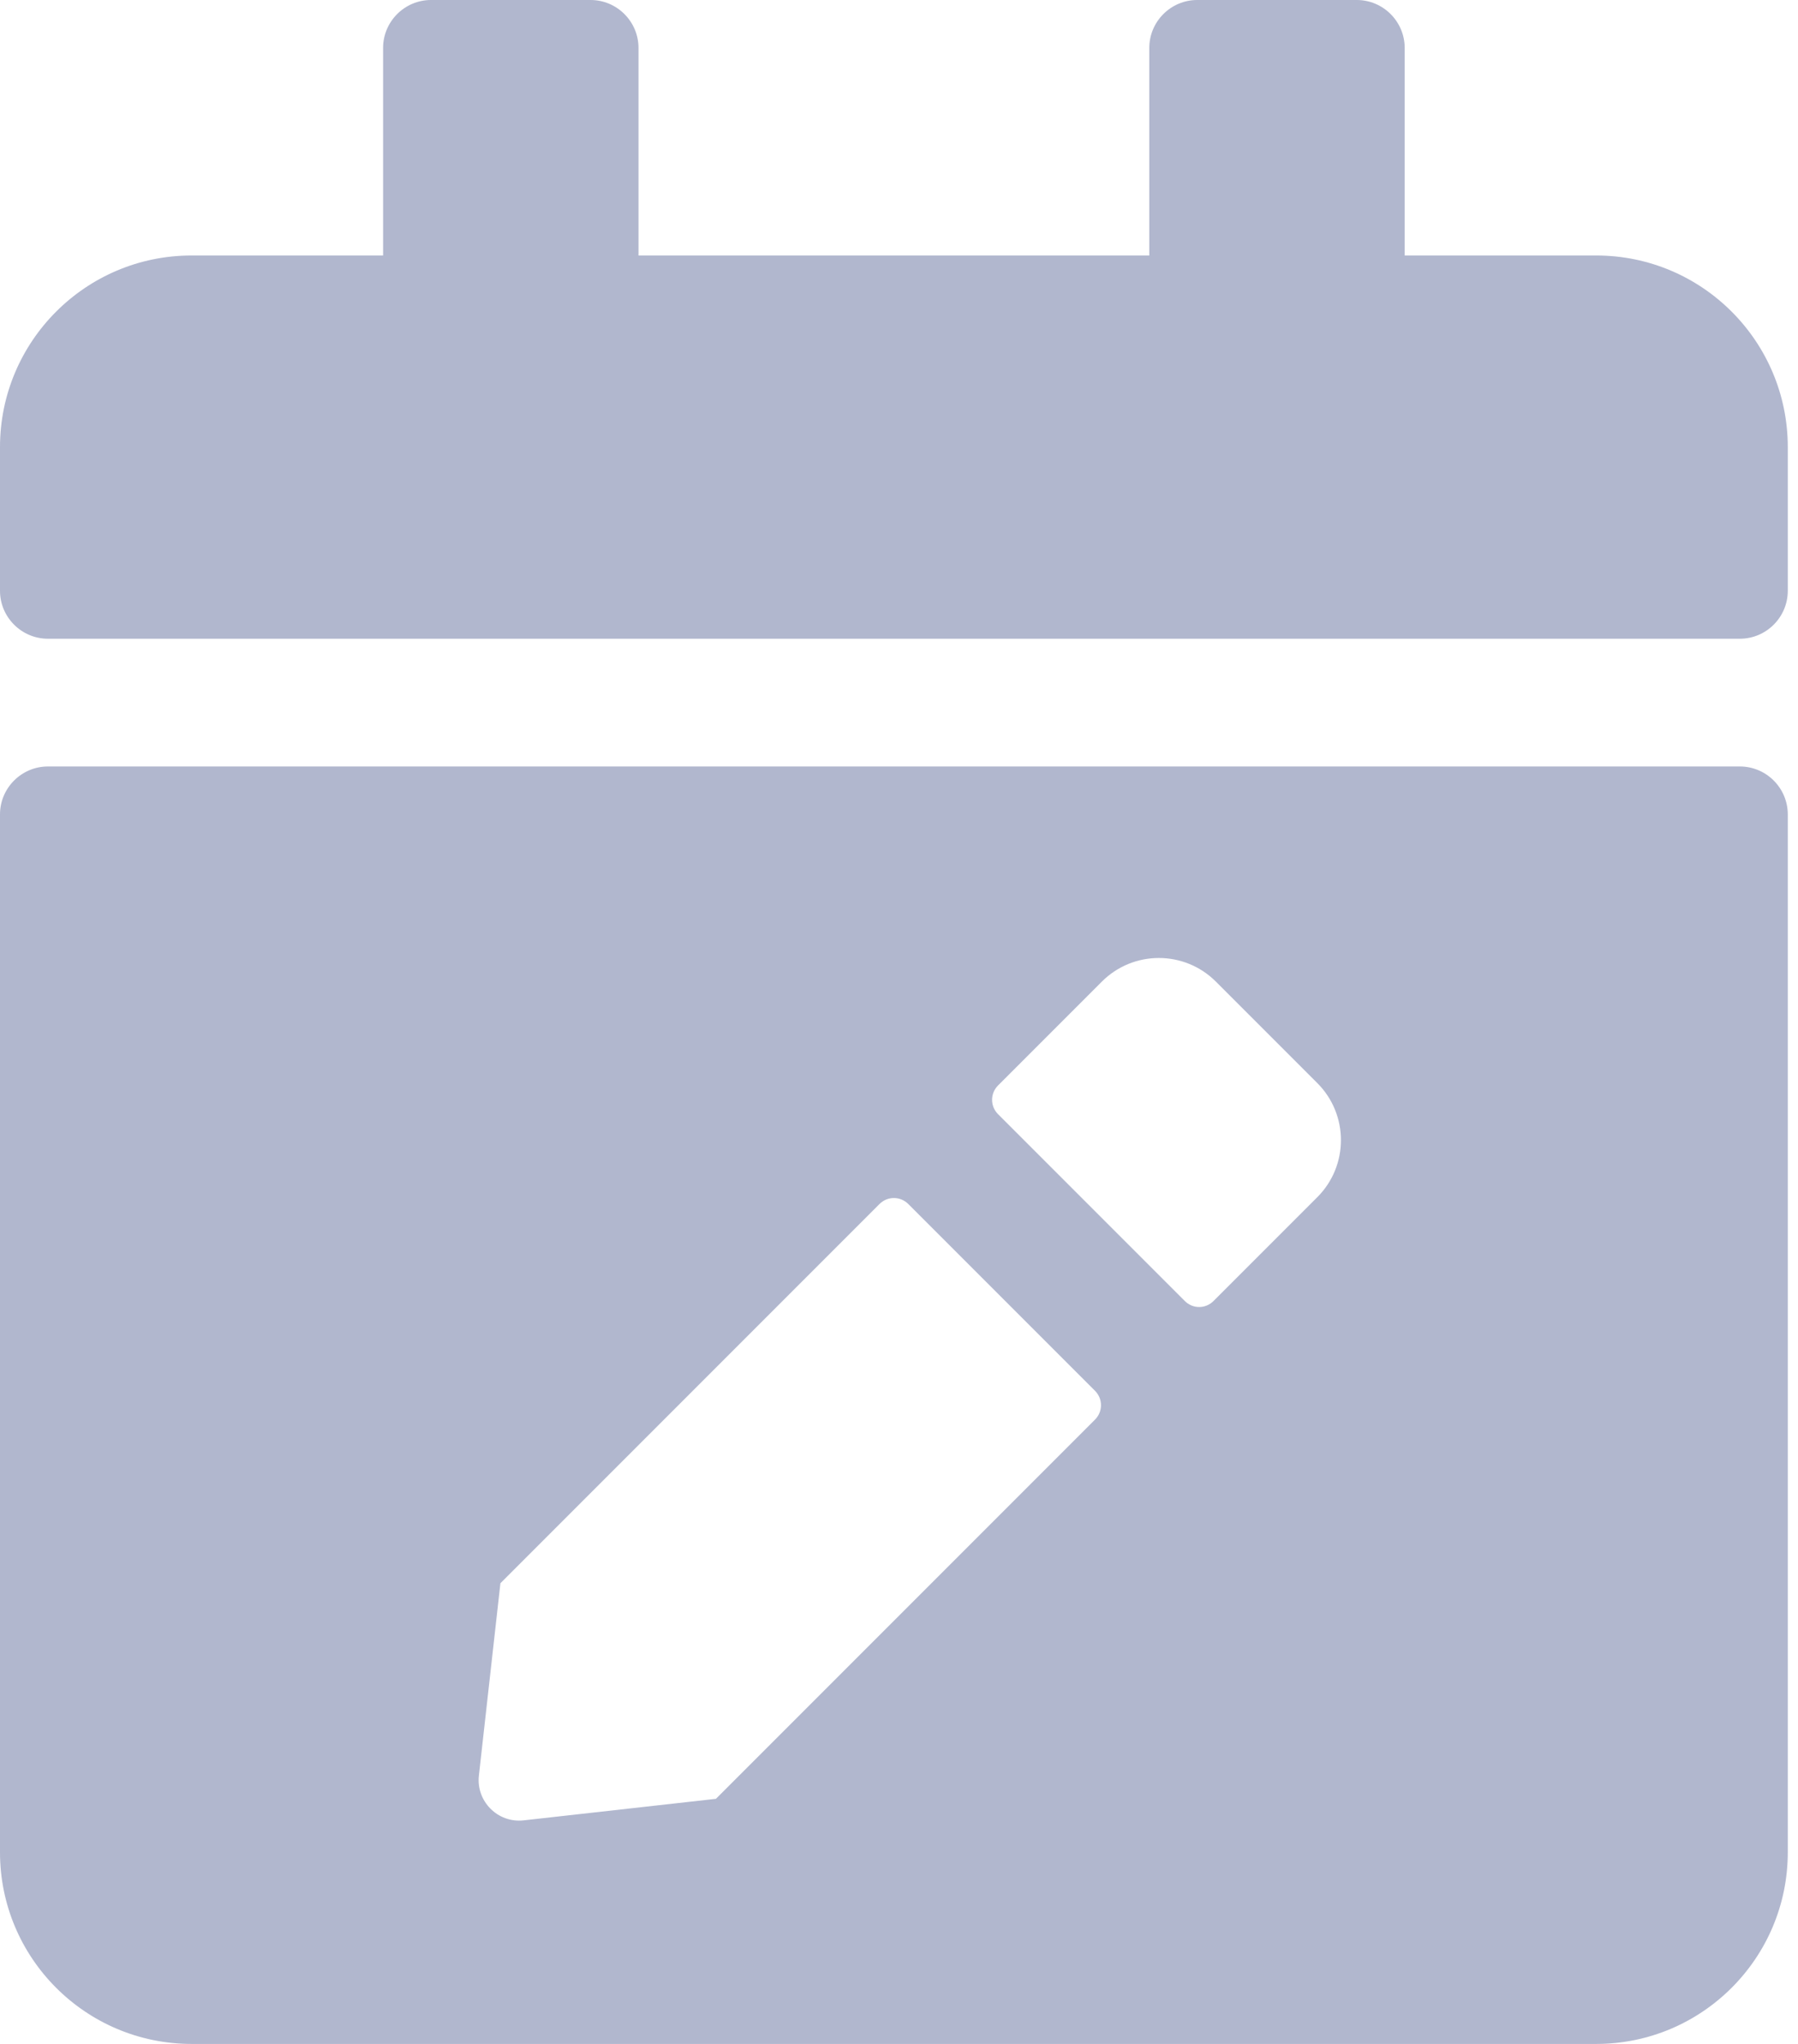 <svg width="44" height="50" viewBox="0 0 44 50" fill="none" xmlns="http://www.w3.org/2000/svg">
<g clip-path="url(#clip0_996_82049)">
<path d="M42.578 15.625H1.172C0.527 15.625 0 15.098 0 14.453V10.938C0 8.35 2.1 6.25 4.688 6.25H9.375V1.172C9.375 0.527 9.902 0 10.547 0H14.453C15.098 0 15.625 0.527 15.625 1.172V6.25H28.125V1.172C28.125 0.527 28.652 0 29.297 0H33.203C33.848 0 34.375 0.527 34.375 1.172V6.25H39.062C41.65 6.25 43.75 8.35 43.75 10.938V14.453C43.75 15.098 43.223 15.625 42.578 15.625ZM1.172 18.75H42.578C43.223 18.75 43.75 19.277 43.75 19.922V45.312C43.75 47.9 41.65 50 39.062 50H4.688C2.1 50 0 47.9 0 45.312V19.922C0 19.277 0.527 18.75 1.172 18.75ZM21.523 29.453L12.246 38.73L11.719 43.438C11.65 44.062 12.178 44.6 12.812 44.531L17.52 44.004L26.797 34.727C26.992 34.531 26.992 34.219 26.797 34.023L22.227 29.453C22.031 29.258 21.719 29.258 21.523 29.453ZM32.236 26.494L29.756 24.014C28.984 23.242 27.734 23.242 26.963 24.014L24.424 26.553C24.229 26.748 24.229 27.061 24.424 27.256L28.994 31.826C29.189 32.022 29.502 32.022 29.697 31.826L32.236 29.287C33.008 28.516 33.008 27.266 32.236 26.494Z" fill="#B1B7CE"/>
</g>
<defs>
<clipPath id="clip0_996_82049">
<rect width="43.75" height="50" fill="white"/>
</clipPath>
</defs>
</svg>
